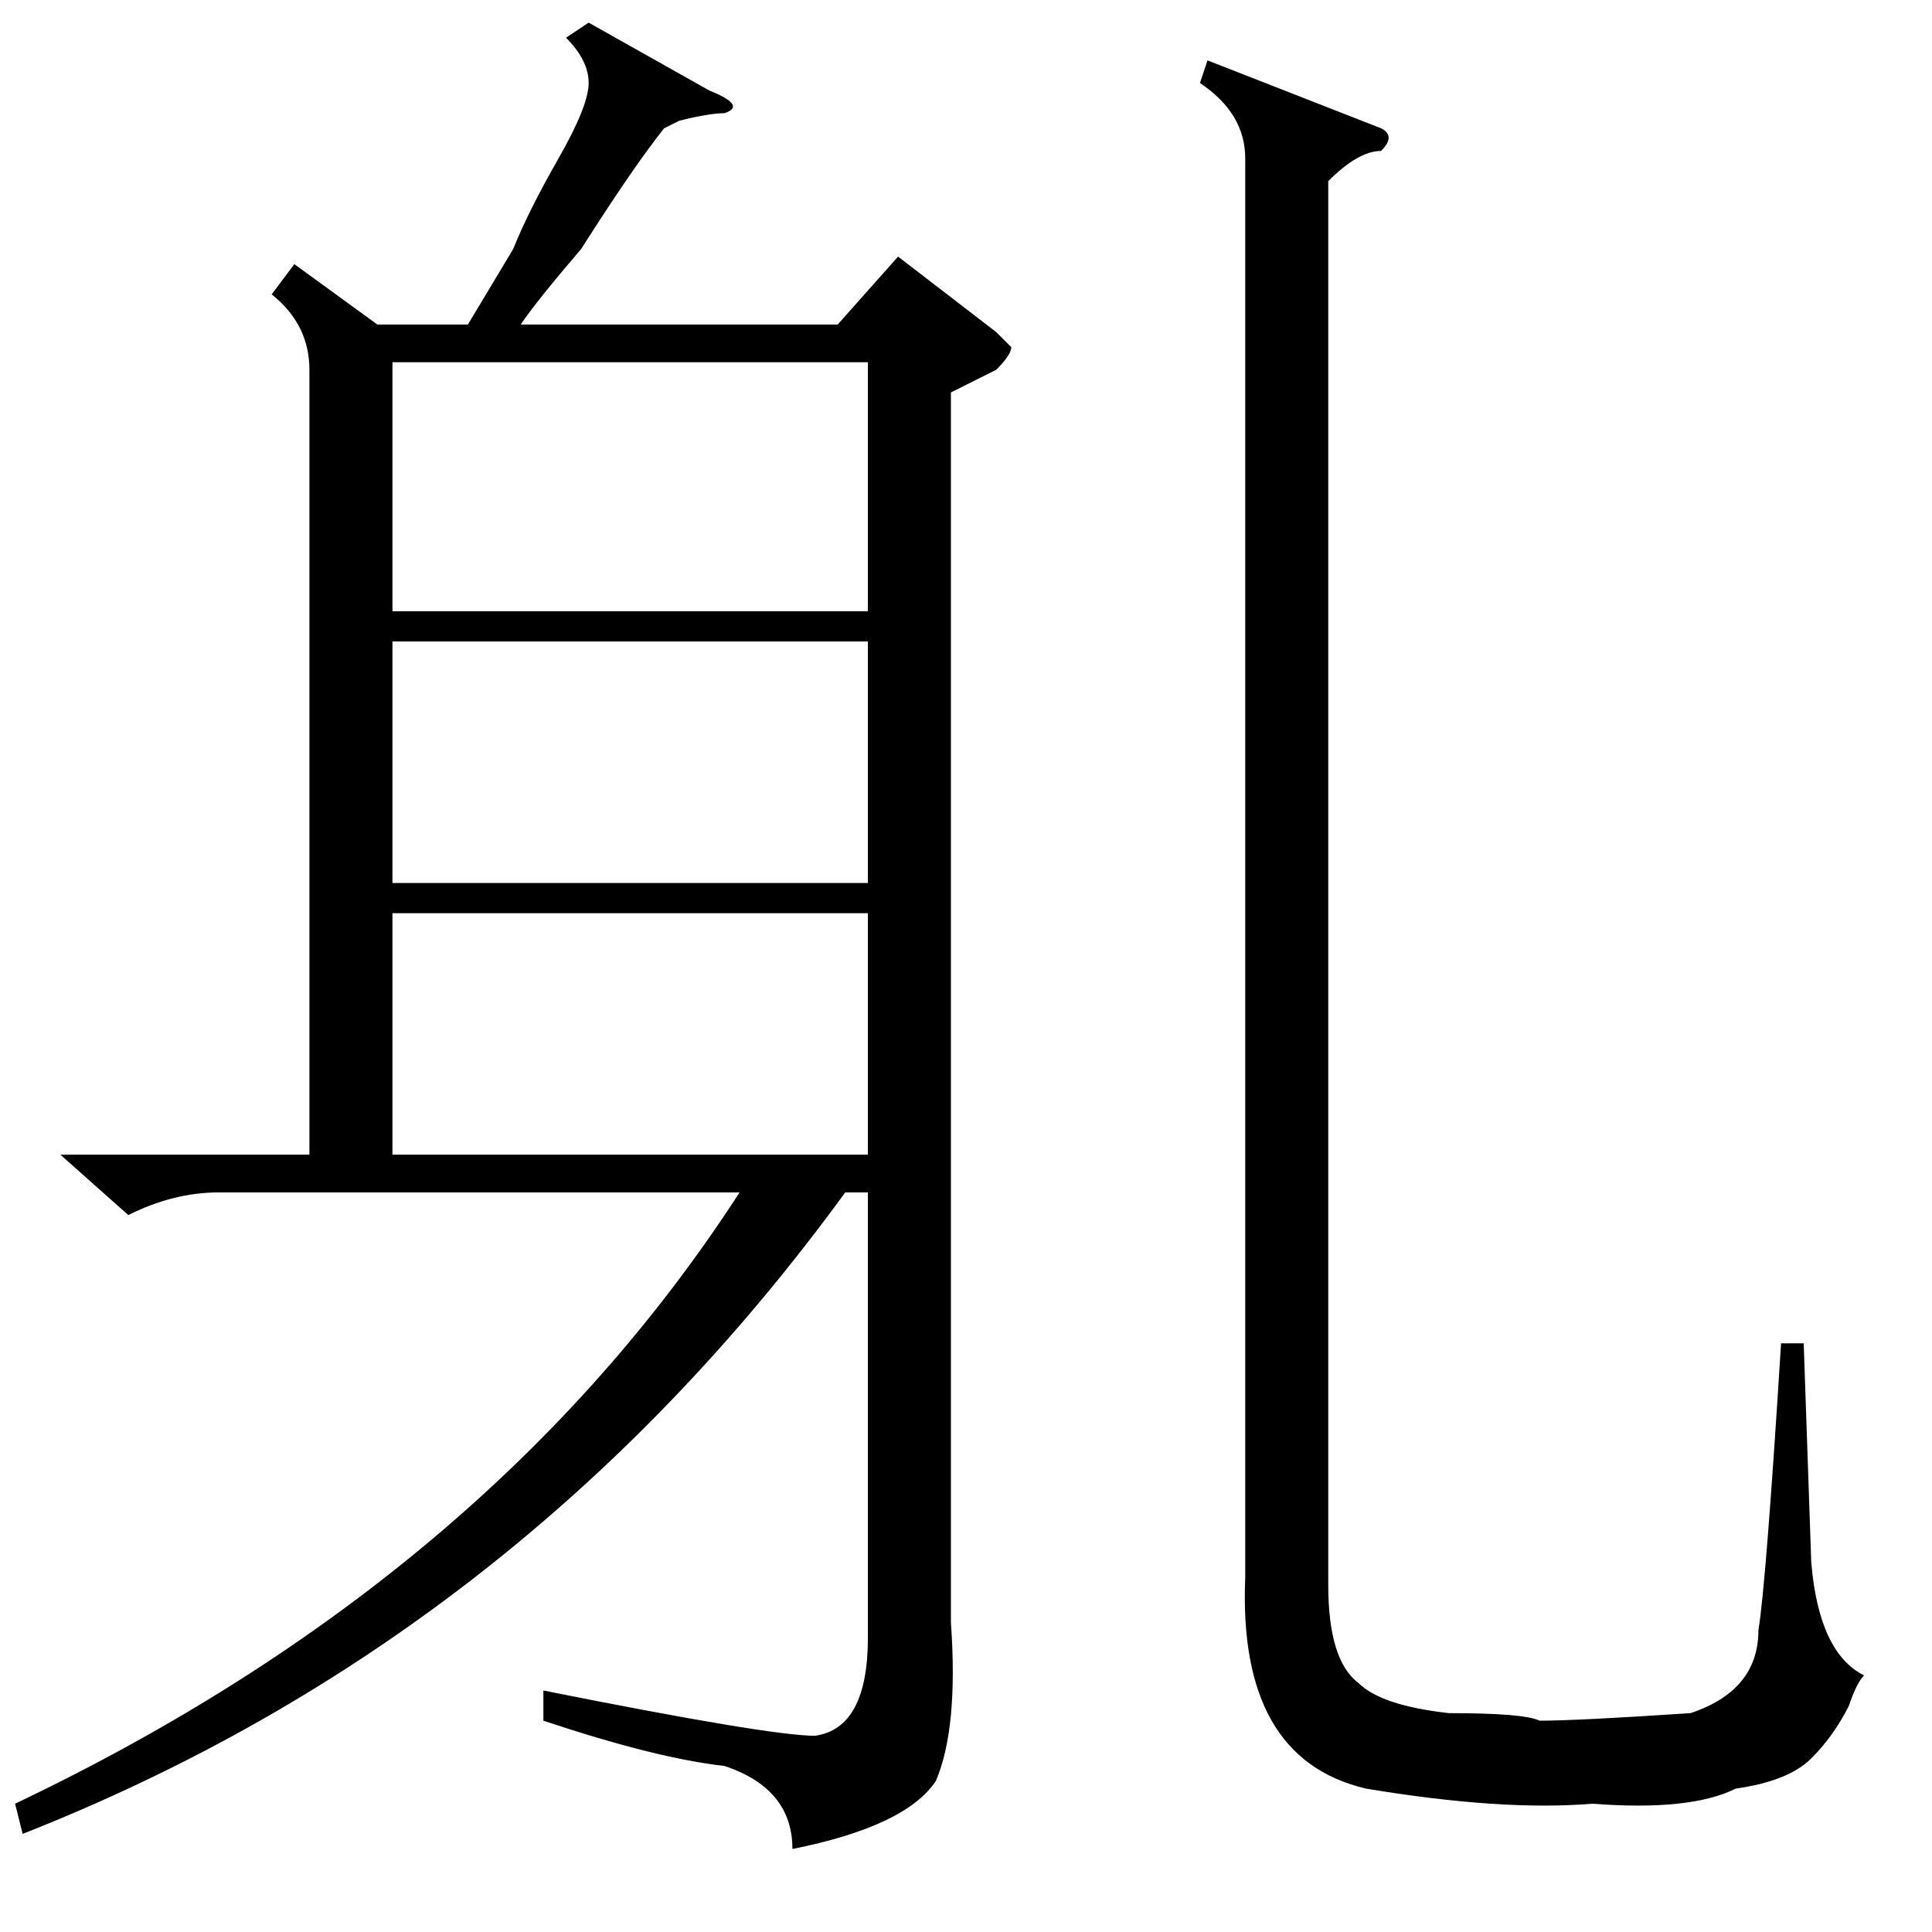 <?xml version="1.0" standalone="no"?>
<!DOCTYPE svg PUBLIC "-//W3C//DTD SVG 1.1//EN" "http://www.w3.org/Graphics/SVG/1.1/DTD/svg11.dtd" >
<svg xmlns="http://www.w3.org/2000/svg" xmlns:xlink="http://www.w3.org/1999/xlink" version="1.1" viewBox="0 -52 256 256">
  <g transform="matrix(1 0 0 -1 0 204)">
   <path fill="currentColor"
d="M8 103h33v104q0 6 -5 10l3 4l11 -8h12l6 10q2 5 6 12t4 10t-3 6l3 2l16 -9q5 -2 2 -3q-2 0 -6 -1q2 1 -2 -1q-4 -5 -11 -16q-6 -7 -8 -10h42l8 9l13 -10l2 -2q0 -1 -2 -3l-6 -3v-163q1 -14 -2 -21q-4 -6 -19 -9q0 8 -9 11q-9 1 -24 6v4q30 -6 36 -6q7 1 7 13v59h-3
q-43 -59 -109 -85l-1 4q63 30 96 81h-69q-6 0 -12 -3zM115 135h-63v-32h63v32zM52 175h63v33h-63v-33zM115 171h-63v-32h63v32zM183 239q2 -1 0 -3q-3 0 -7 -4v-186q0 -10 4 -13q3 -3 12 -4q10 0 12 -1q5 0 20 1q9 3 9 11q1 6 3 38h3l1 -29q1 -12 7 -15q-1 -1 -2 -4
q-2 -4 -5 -7t-10 -4q-6 -3 -19 -2q-12 -1 -30 2q-17 4 -16 28v188q0 6 -6 10l1 3z" />
  </g>

</svg>
